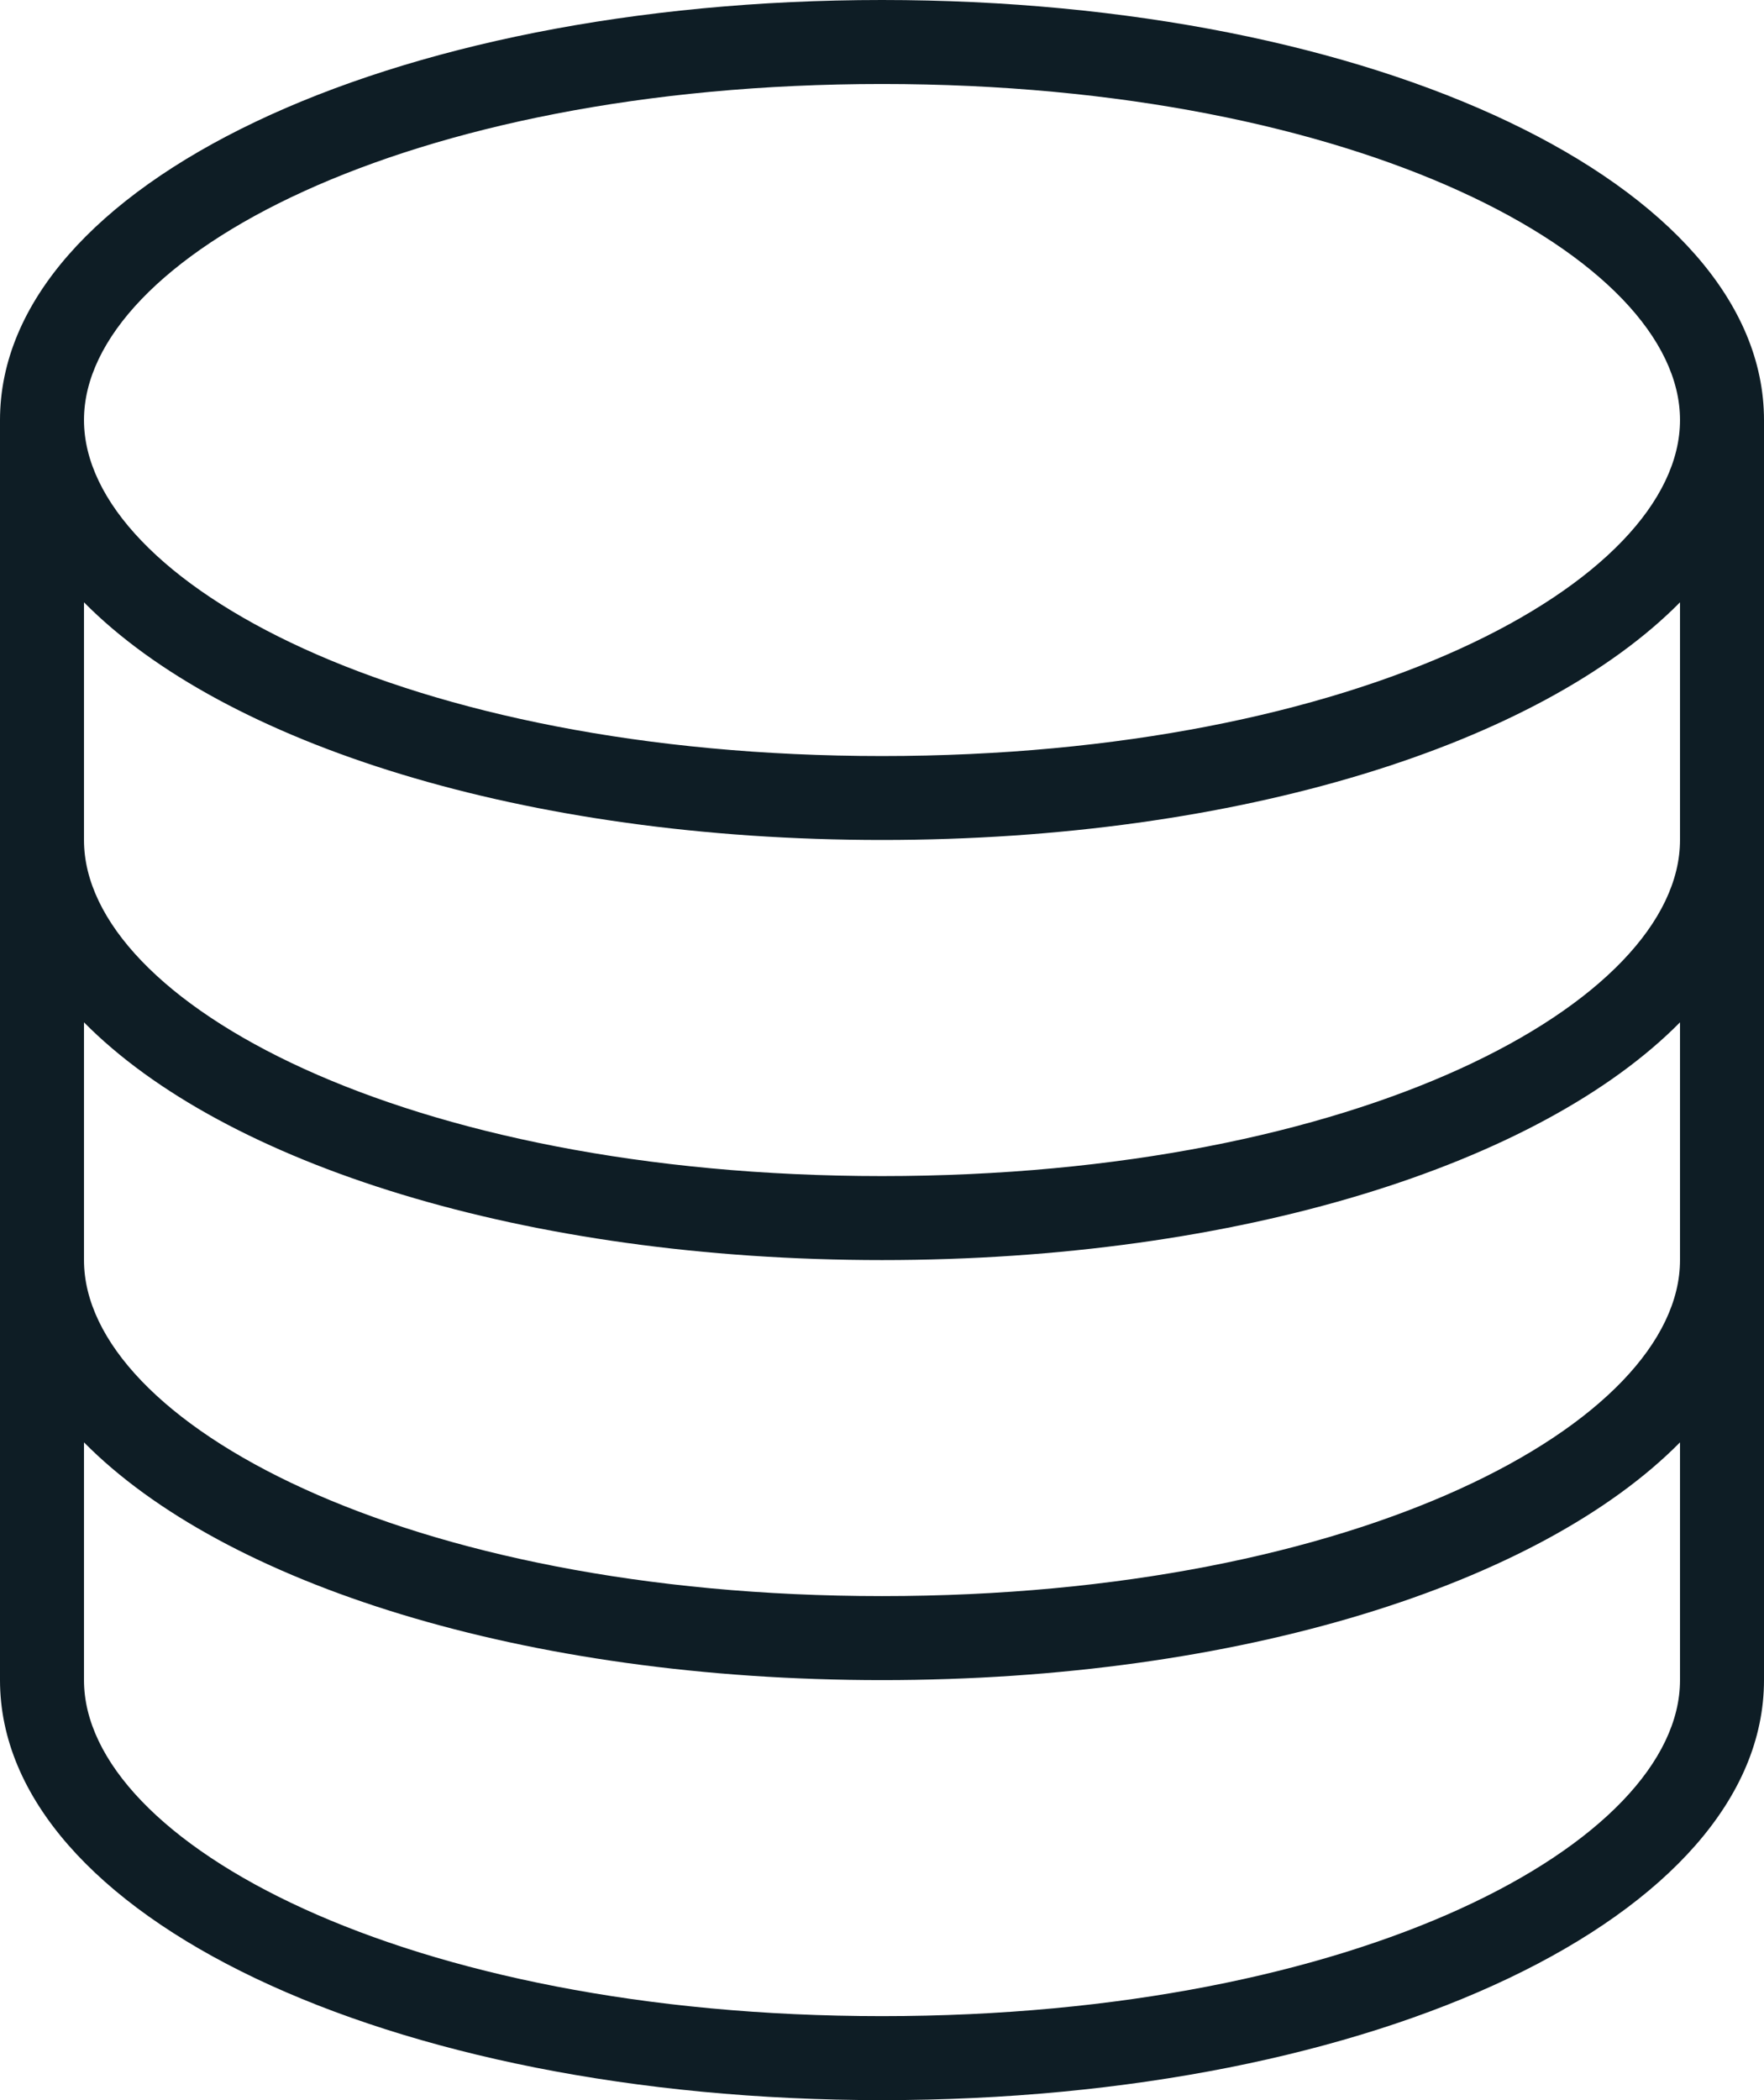 <svg xmlns="http://www.w3.org/2000/svg" width="109" height="129.762" viewBox="0 0 109 129.762">
  <defs>
    <style>
      .cls-1 {
        fill: #0e1d25;
      }
    </style>
  </defs>
  <path id="Server" class="cls-1" d="M56.5,129.762C25.928,129.762,2,118.343,2,103.81V25.952C2,11.419,25.928,0,56.5,0S111,11.419,111,25.952V103.81C111,118.343,87.072,129.762,56.5,129.762ZM7.19,89.12V103.81c0,10.018,19.828,20.762,49.31,20.762s49.31-10.744,49.31-20.762V89.12C97.141,97.892,78.56,103.81,56.5,103.81S15.859,97.892,7.19,89.12Zm0-11.263c0,10.018,19.828,20.762,49.31,20.762s49.31-10.744,49.31-20.762V63.168C97.141,71.94,78.56,77.857,56.5,77.857S15.859,71.94,7.19,63.168Zm0-25.952c0,10.018,19.828,20.762,49.31,20.762S105.81,61.922,105.81,51.9V37.216C97.141,45.988,78.56,51.9,56.5,51.9S15.859,45.988,7.19,37.216ZM56.5,5.19C27.018,5.19,7.19,15.935,7.19,25.952S27.018,46.714,56.5,46.714s49.31-10.744,49.31-20.762S85.982,5.19,56.5,5.19Z" transform="translate(-2)"/>
</svg>
